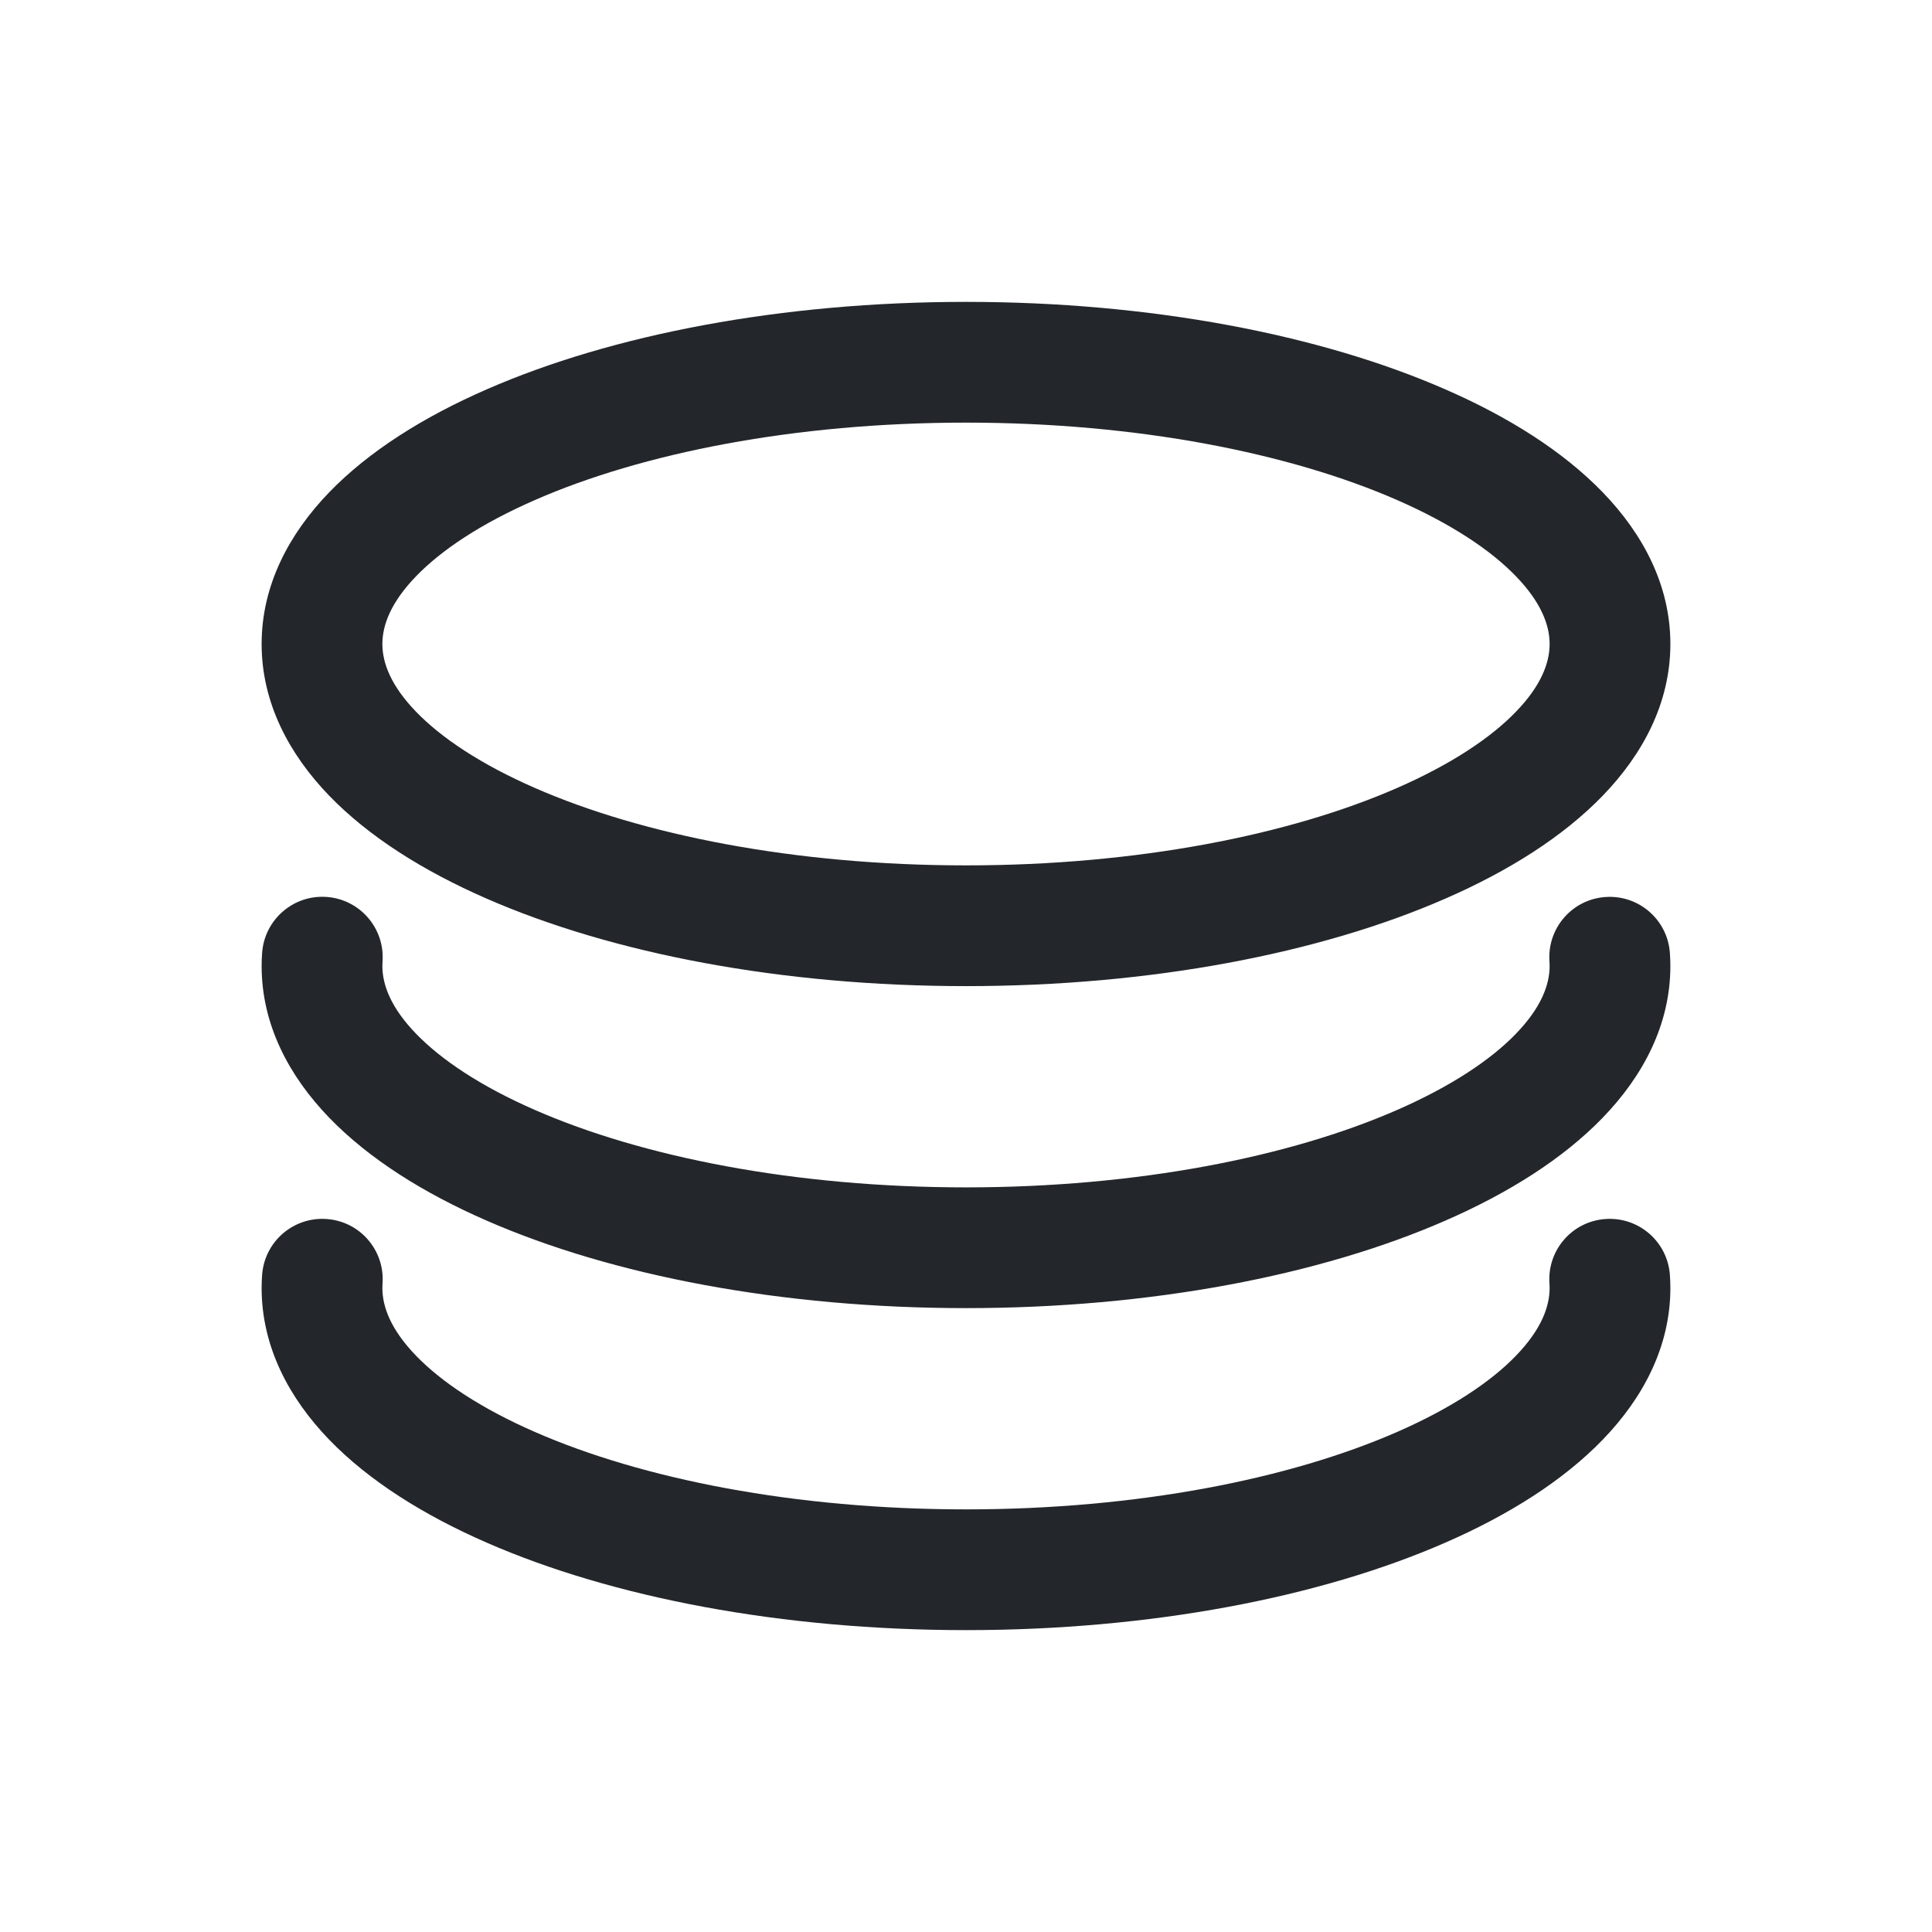 <svg width="24" height="24" viewBox="0 0 24 24" fill="none" xmlns="http://www.w3.org/2000/svg">
<path fill-rule="evenodd" clip-rule="evenodd" d="M4.75 8C4.75 7.765 4.856 7.482 5.168 7.159C5.484 6.832 5.976 6.504 6.644 6.212C7.976 5.629 9.869 5.25 12 5.25C14.131 5.25 16.024 5.629 17.356 6.212C18.023 6.504 18.517 6.832 18.832 7.159C19.144 7.482 19.25 7.765 19.25 8C19.25 8.235 19.144 8.518 18.832 8.841C18.517 9.168 18.023 9.496 17.356 9.788C16.024 10.371 14.131 10.75 12 10.75C9.869 10.75 7.976 10.371 6.644 9.788C5.976 9.496 5.484 9.168 5.168 8.841C4.856 8.518 4.75 8.235 4.75 8ZM12 3.75C9.712 3.75 7.606 4.154 6.043 4.838C5.262 5.179 4.583 5.605 4.089 6.116C3.592 6.631 3.25 7.269 3.25 8C3.25 8.731 3.592 9.369 4.089 9.884C4.583 10.395 5.262 10.821 6.043 11.162C7.606 11.846 9.712 12.25 12 12.25C14.288 12.25 16.394 11.846 17.957 11.162C18.738 10.821 19.416 10.395 19.91 9.884C20.408 9.369 20.75 8.731 20.75 8C20.75 7.269 20.408 6.631 19.91 6.116C19.416 5.605 18.738 5.179 17.957 4.838C16.394 4.154 14.288 3.75 12 3.75ZM4.056 11.142C4.47 11.171 4.781 11.53 4.752 11.943C4.751 11.962 4.75 11.981 4.75 12C4.75 12.235 4.856 12.518 5.168 12.841C5.484 13.168 5.976 13.496 6.644 13.788C7.976 14.371 9.869 14.75 12 14.75C14.131 14.75 16.024 14.371 17.356 13.788C18.023 13.496 18.517 13.168 18.832 12.841C19.144 12.518 19.25 12.235 19.25 12C19.25 11.981 19.249 11.962 19.248 11.943C19.219 11.53 19.53 11.171 19.944 11.143C20.357 11.114 20.715 11.425 20.744 11.838C20.748 11.892 20.75 11.946 20.75 12C20.75 12.731 20.408 13.369 19.91 13.884C19.416 14.395 18.738 14.821 17.957 15.162C16.394 15.846 14.288 16.25 12 16.25C9.712 16.25 7.606 15.846 6.043 15.162C5.262 14.821 4.583 14.395 4.089 13.884C3.592 13.369 3.25 12.731 3.25 12C3.25 11.946 3.252 11.892 3.256 11.838C3.285 11.425 3.643 11.113 4.056 11.142ZM4.056 15.143C4.47 15.171 4.781 15.53 4.752 15.943C4.751 15.962 4.75 15.981 4.75 16C4.75 16.235 4.856 16.518 5.168 16.841C5.484 17.168 5.976 17.496 6.644 17.788C7.976 18.371 9.869 18.75 12 18.75C14.131 18.75 16.024 18.371 17.356 17.788C18.023 17.496 18.517 17.168 18.832 16.841C19.144 16.518 19.25 16.235 19.25 16C19.25 15.981 19.249 15.962 19.248 15.943C19.219 15.53 19.53 15.171 19.944 15.143C20.357 15.114 20.715 15.425 20.744 15.838C20.748 15.892 20.75 15.946 20.75 16C20.75 16.731 20.408 17.369 19.91 17.884C19.416 18.395 18.738 18.821 17.957 19.162C16.394 19.846 14.288 20.25 12 20.25C9.712 20.25 7.606 19.846 6.043 19.162C5.262 18.821 4.583 18.395 4.089 17.884C3.592 17.369 3.25 16.731 3.25 16C3.25 15.946 3.252 15.892 3.256 15.838C3.285 15.425 3.643 15.114 4.056 15.143Z" fill="#23262A"/>
</svg>
